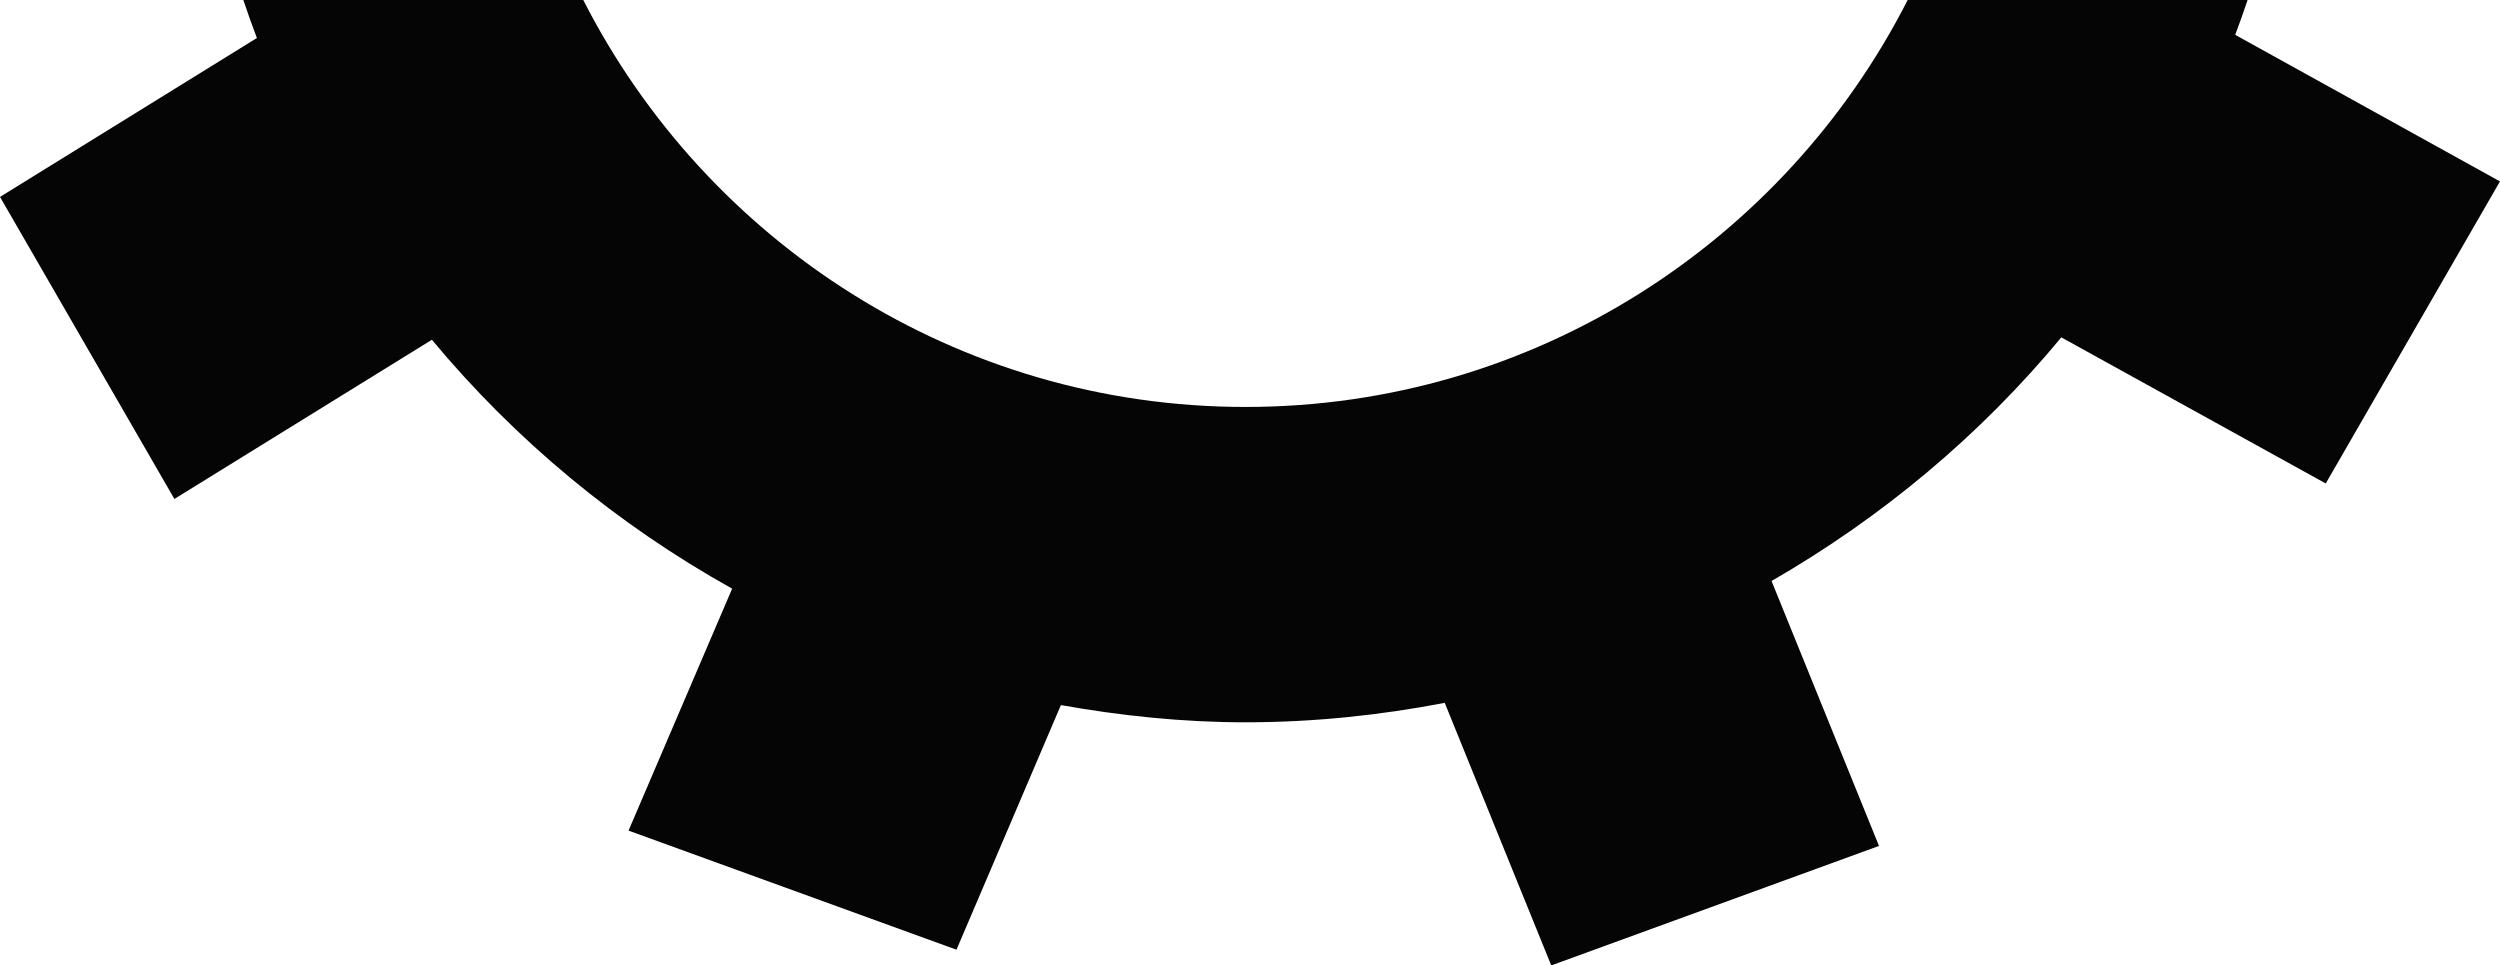 <svg version="1.1" id="图层_1" x="0px" y="0px" width="190.464px" height="73.55px" viewBox="0 0 190.464 73.55" enable-background="new 0 0 190.464 73.55" xml:space="preserve" xmlns="http://www.w3.org/2000/svg" xmlns:xlink="http://www.w3.org/1999/xlink" xmlns:xml="http://www.w3.org/XML/1998/namespace">
  <path fill="#050505" d="M145.337,0c-9.357,18.384-28.447,31.004-50.445,31.004c-22,0-41.092-12.62-50.455-31.004h-25.9
	c0.328,0.973,0.672,1.939,1.035,2.895L0,15.002l13.287,23.011l19.617-12.128c6.361,7.648,14.125,14.087,22.875,18.962l-7.893,18.434
	l24.984,9.074l7.955-18.637c4.576,0.813,9.254,1.311,14.063,1.311c5.188,0,10.251-0.537,15.179-1.482l8.115,20.004l24.971-9.104
	l-8.187-20.184c8.425-4.851,15.925-11.125,22.076-18.561l20.146,11.131l13.273-23.012L170.291,2.654
	c0.336-0.873,0.638-1.759,0.943-2.654H145.337z" class="color c1"/>
</svg>